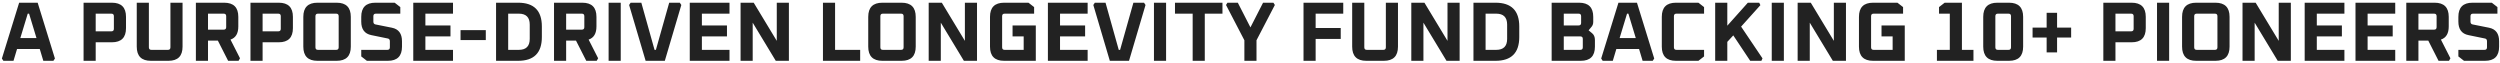<svg viewBox="0 0 1069 27" fill="none" xmlns="http://www.w3.org/2000/svg">
    <path d="M0.806 25.028L8.186 1.16H16.106L23.486 25.028L22.838 26H18.518L17.006 20.96H7.286L5.774 26H1.454L0.806 25.028ZM8.69 16.28H15.602L12.434 5.84H11.858L8.69 16.28ZM35.735 26V1.16H47.831C51.863 1.16 53.879 3.176 53.879 7.208V12.032C53.879 16.064 51.863 18.08 47.831 18.08H40.919V26H35.735ZM40.919 13.4H47.615C48.335 13.4 48.695 13.04 48.695 12.32V6.92C48.695 6.2 48.335 5.84 47.615 5.84H40.919V13.4ZM58.476 19.952V1.16H63.66V20.24C63.66 20.96 64.02 21.32 64.74 21.32H71.796C72.516 21.32 72.876 20.96 72.876 20.24V1.16H78.06V19.952C78.06 23.984 76.044 26 72.012 26H64.524C60.492 26 58.476 23.984 58.476 19.952ZM83.759 26V1.16H95.855C99.887 1.16 101.903 3.176 101.903 7.208V11.312C101.903 14.312 100.787 16.184 98.555 16.928L102.623 24.92L102.011 26H97.547L93.155 17.36H88.943V26H83.759ZM88.943 12.68H95.639C96.359 12.68 96.719 12.32 96.719 11.6V6.92C96.719 6.2 96.359 5.84 95.639 5.84H88.943V12.68ZM107.102 26V1.16H119.198C123.23 1.16 125.246 3.176 125.246 7.208V12.032C125.246 16.064 123.23 18.08 119.198 18.08H112.286V26H107.102ZM112.286 13.4H118.982C119.702 13.4 120.062 13.04 120.062 12.32V6.92C120.062 6.2 119.702 5.84 118.982 5.84H112.286V13.4ZM129.699 19.952V7.208C129.699 3.176 131.715 1.16 135.747 1.16H143.955C147.987 1.16 150.003 3.176 150.003 7.208V19.952C150.003 23.984 147.987 26 143.955 26H135.747C131.715 26 129.699 23.984 129.699 19.952ZM134.883 20.24C134.883 20.96 135.243 21.32 135.963 21.32H143.739C144.459 21.32 144.819 20.96 144.819 20.24V6.92C144.819 6.2 144.459 5.84 143.739 5.84H135.963C135.243 5.84 134.883 6.2 134.883 6.92V20.24ZM154.468 24.128V21.32H165.628C166.348 21.32 166.708 20.96 166.708 20.24V17.648C166.708 16.952 166.408 16.556 165.808 16.46L158.788 15.02C155.908 14.444 154.468 12.512 154.468 9.224V7.208C154.468 3.176 156.484 1.16 160.516 1.16H168.76L171.172 3.032V5.84H160.732C160.012 5.84 159.652 6.2 159.652 6.92V9.26C159.652 9.932 159.952 10.328 160.552 10.448L167.572 11.852C170.452 12.428 171.892 14.36 171.892 17.648V19.952C171.892 23.984 169.876 26 165.844 26H156.88L154.468 24.128ZM176.712 26V1.16H193.704V5.84H181.896V10.88H192.624V15.56H181.896V21.32H193.704V26H176.712ZM196.926 17.144V12.896H207.726V17.144H196.926ZM212.114 26V1.16H221.546C228.314 1.16 231.698 4.544 231.698 11.312V15.848C231.698 22.616 228.314 26 221.546 26H212.114ZM217.298 21.32H221.834C224.954 21.32 226.514 19.76 226.514 16.64V10.52C226.514 7.4 224.954 5.84 221.834 5.84H217.298V21.32ZM236.899 26V1.16H248.995C253.027 1.16 255.043 3.176 255.043 7.208V11.312C255.043 14.312 253.927 16.184 251.695 16.928L255.763 24.92L255.151 26H250.687L246.295 17.36H242.083V26H236.899ZM242.083 12.68H248.779C249.499 12.68 249.859 12.32 249.859 11.6V6.92C249.859 6.2 249.499 5.84 248.779 5.84H242.083V12.68ZM260.243 26V1.16H265.427V26H260.243ZM269.013 2.132L269.661 1.16H274.233L279.885 21.32H280.461L286.149 1.16H290.685L291.333 2.132L284.277 26H276.069L269.013 2.132ZM294.942 26V1.16H311.934V5.84H300.126V10.88H310.854V15.56H300.126V21.32H311.934V26H294.942ZM316.669 26V1.16H322.285L332.149 17.468V1.16H337.333V26H331.717L321.853 9.692V26H316.669ZM351.895 26V1.16H357.079V21.32H367.807V26H351.895ZM371.258 19.952V7.208C371.258 3.176 373.274 1.16 377.306 1.16H385.514C389.546 1.16 391.562 3.176 391.562 7.208V19.952C391.562 23.984 389.546 26 385.514 26H377.306C373.274 26 371.258 23.984 371.258 19.952ZM376.442 20.24C376.442 20.96 376.802 21.32 377.522 21.32H385.298C386.018 21.32 386.378 20.96 386.378 20.24V6.92C386.378 6.2 386.018 5.84 385.298 5.84H377.522C376.802 5.84 376.442 6.2 376.442 6.92V20.24ZM397.106 26V1.16H402.722L412.586 17.468V1.16H417.77V26H412.154L402.29 9.692V26H397.106ZM423.324 19.952V7.208C423.324 3.176 425.34 1.16 429.372 1.16H439.776L442.188 3.032V5.84H429.588C428.868 5.84 428.508 6.2 428.508 6.92V20.24C428.508 20.96 428.868 21.32 429.588 21.32H437.724V15.56H432.972V10.88H442.908V26H429.372C425.34 26 423.324 23.984 423.324 19.952ZM448.083 26V1.16H465.075V5.84H453.267V10.88H463.995V15.56H453.267V21.32H465.075V26H448.083ZM467.505 2.132L468.153 1.16H472.725L478.377 21.32H478.953L484.641 1.16H489.177L489.825 2.132L482.769 26H474.561L467.505 2.132ZM493.434 26V1.16H498.618V26H493.434ZM502.421 5.84V1.16H522.725V5.84H515.165V26H509.981V5.84H502.421ZM524.248 2.132L524.86 1.16H529.288L534.688 11.708L540.088 1.16H544.516L545.128 2.132L537.28 17.216V26H532.096V17.216L524.248 2.132ZM557.384 26V1.16H574.376V5.84H562.568V11.96H573.296V16.64H562.568V26H557.384ZM578.191 19.952V1.16H583.375V20.24C583.375 20.96 583.735 21.32 584.455 21.32H591.511C592.231 21.32 592.591 20.96 592.591 20.24V1.16H597.775V19.952C597.775 23.984 595.759 26 591.727 26H584.239C580.207 26 578.191 23.984 578.191 19.952ZM603.473 26V1.16H609.089L618.953 17.468V1.16H624.137V26H618.521L608.657 9.692V26H603.473ZM630.052 26V1.16H639.484C646.252 1.16 649.636 4.544 649.636 11.312V15.848C649.636 22.616 646.252 26 639.484 26H630.052ZM635.236 21.32H639.772C642.892 21.32 644.452 19.76 644.452 16.64V10.52C644.452 7.4 642.892 5.84 639.772 5.84H635.236V21.32ZM663.485 26V1.16H675.221C679.253 1.16 681.269 3.176 681.269 7.208V9.368C681.269 10.184 681.029 10.88 680.549 11.456L679.289 12.968L680.801 14.228C681.593 14.876 681.989 15.836 681.989 17.108V19.952C681.989 23.984 679.973 26 675.941 26H663.485ZM668.669 21.32H675.725C676.445 21.32 676.805 20.96 676.805 20.24V16.64C676.805 15.92 676.445 15.56 675.725 15.56H668.669V21.32ZM668.669 10.88H675.005C675.725 10.88 676.085 10.52 676.085 9.8V6.92C676.085 6.2 675.725 5.84 675.005 5.84H668.669V10.88ZM684.666 25.028L692.046 1.16H699.966L707.346 25.028L706.698 26H702.378L700.866 20.96H691.146L689.634 26H685.314L684.666 25.028ZM692.55 16.28H699.462L696.294 5.84H695.718L692.55 16.28ZM710.586 19.952V7.208C710.586 3.176 712.602 1.16 716.634 1.16H726.246L728.658 3.032V5.84H716.85C716.13 5.84 715.77 6.2 715.77 6.92V20.24C715.77 20.96 716.13 21.32 716.85 21.32H728.658V24.128L726.246 26H716.634C712.602 26 710.586 23.984 710.586 19.952ZM733.411 26V1.16H738.595V10.988L747.379 1.16H752.239L752.743 2.204L744.499 11.384L753.643 24.956L753.175 26H748.387L741.151 15.128L738.595 17.9V26H733.411ZM757.598 26V1.16H762.782V26H757.598ZM768.673 26V1.16H774.289L784.153 17.468V1.16H789.337V26H783.721L773.857 9.692V26H768.673ZM794.891 19.952V7.208C794.891 3.176 796.907 1.16 800.939 1.16H811.343L813.755 3.032V5.84H801.155C800.435 5.84 800.075 6.2 800.075 6.92V20.24C800.075 20.96 800.435 21.32 801.155 21.32H809.291V15.56H804.539V10.88H814.475V26H800.939C796.907 26 794.891 23.984 794.891 19.952ZM828.226 26V21.32H833.734V5.84H829.126V3.032L831.538 1.16H838.918V21.32H843.85V26H828.226ZM848.03 19.952V7.208C848.03 3.176 850.046 1.16 854.078 1.16H859.046C863.078 1.16 865.094 3.176 865.094 7.208V19.952C865.094 23.984 863.078 26 859.046 26H854.078C850.046 26 848.03 23.984 848.03 19.952ZM853.214 20.24C853.214 20.96 853.574 21.32 854.294 21.32H858.83C859.55 21.32 859.91 20.96 859.91 20.24V6.92C859.91 6.2 859.55 5.84 858.83 5.84H854.294C853.574 5.84 853.214 6.2 853.214 6.92V20.24ZM869.131 16.064V11.816H875.143V5.48H879.607V11.816H885.619V16.064H879.607V22.4H875.143V16.064H869.131ZM899.384 26V1.16H911.48C915.512 1.16 917.528 3.176 917.528 7.208V12.032C917.528 16.064 915.512 18.08 911.48 18.08H904.568V26H899.384ZM904.568 13.4H911.264C911.984 13.4 912.344 13.04 912.344 12.32V6.92C912.344 6.2 911.984 5.84 911.264 5.84H904.568V13.4ZM922.341 26V1.16H927.525V26H922.341ZM933.055 19.952V7.208C933.055 3.176 935.071 1.16 939.103 1.16H947.311C951.343 1.16 953.359 3.176 953.359 7.208V19.952C953.359 23.984 951.343 26 947.311 26H939.103C935.071 26 933.055 23.984 933.055 19.952ZM938.239 20.24C938.239 20.96 938.599 21.32 939.319 21.32H947.095C947.815 21.32 948.175 20.96 948.175 20.24V6.92C948.175 6.2 947.815 5.84 947.095 5.84H939.319C938.599 5.84 938.239 6.2 938.239 6.92V20.24ZM958.903 26V1.16H964.519L974.383 17.468V1.16H979.567V26H973.951L964.087 9.692V26H958.903ZM985.481 26V1.16H1002.47V5.84H990.665V10.88H1001.39V15.56H990.665V21.32H1002.47V26H985.481ZM1007.21 26V1.16H1024.2V5.84H1012.39V10.88H1023.12V15.56H1012.39V21.32H1024.2V26H1007.21ZM1028.93 26V1.16H1041.03C1045.06 1.16 1047.08 3.176 1047.08 7.208V11.312C1047.08 14.312 1045.96 16.184 1043.73 16.928L1047.8 24.92L1047.19 26H1042.72L1038.33 17.36H1034.12V26H1028.93ZM1034.12 12.68H1040.81C1041.53 12.68 1041.89 12.32 1041.89 11.6V6.92C1041.89 6.2 1041.53 5.84 1040.81 5.84H1034.12V12.68ZM1051.2 24.128V21.32H1062.36C1063.08 21.32 1063.44 20.96 1063.44 20.24V17.648C1063.44 16.952 1063.14 16.556 1062.54 16.46L1055.52 15.02C1052.64 14.444 1051.2 12.512 1051.2 9.224V7.208C1051.2 3.176 1053.21 1.16 1057.25 1.16H1065.49L1067.9 3.032V5.84H1057.46C1056.74 5.84 1056.38 6.2 1056.38 6.92V9.26C1056.38 9.932 1056.68 10.328 1057.28 10.448L1064.3 11.852C1067.18 12.428 1068.62 14.36 1068.62 17.648V19.952C1068.62 23.984 1066.61 26 1062.57 26H1053.61L1051.2 24.128Z"
          fill="#222222"/>
</svg>
